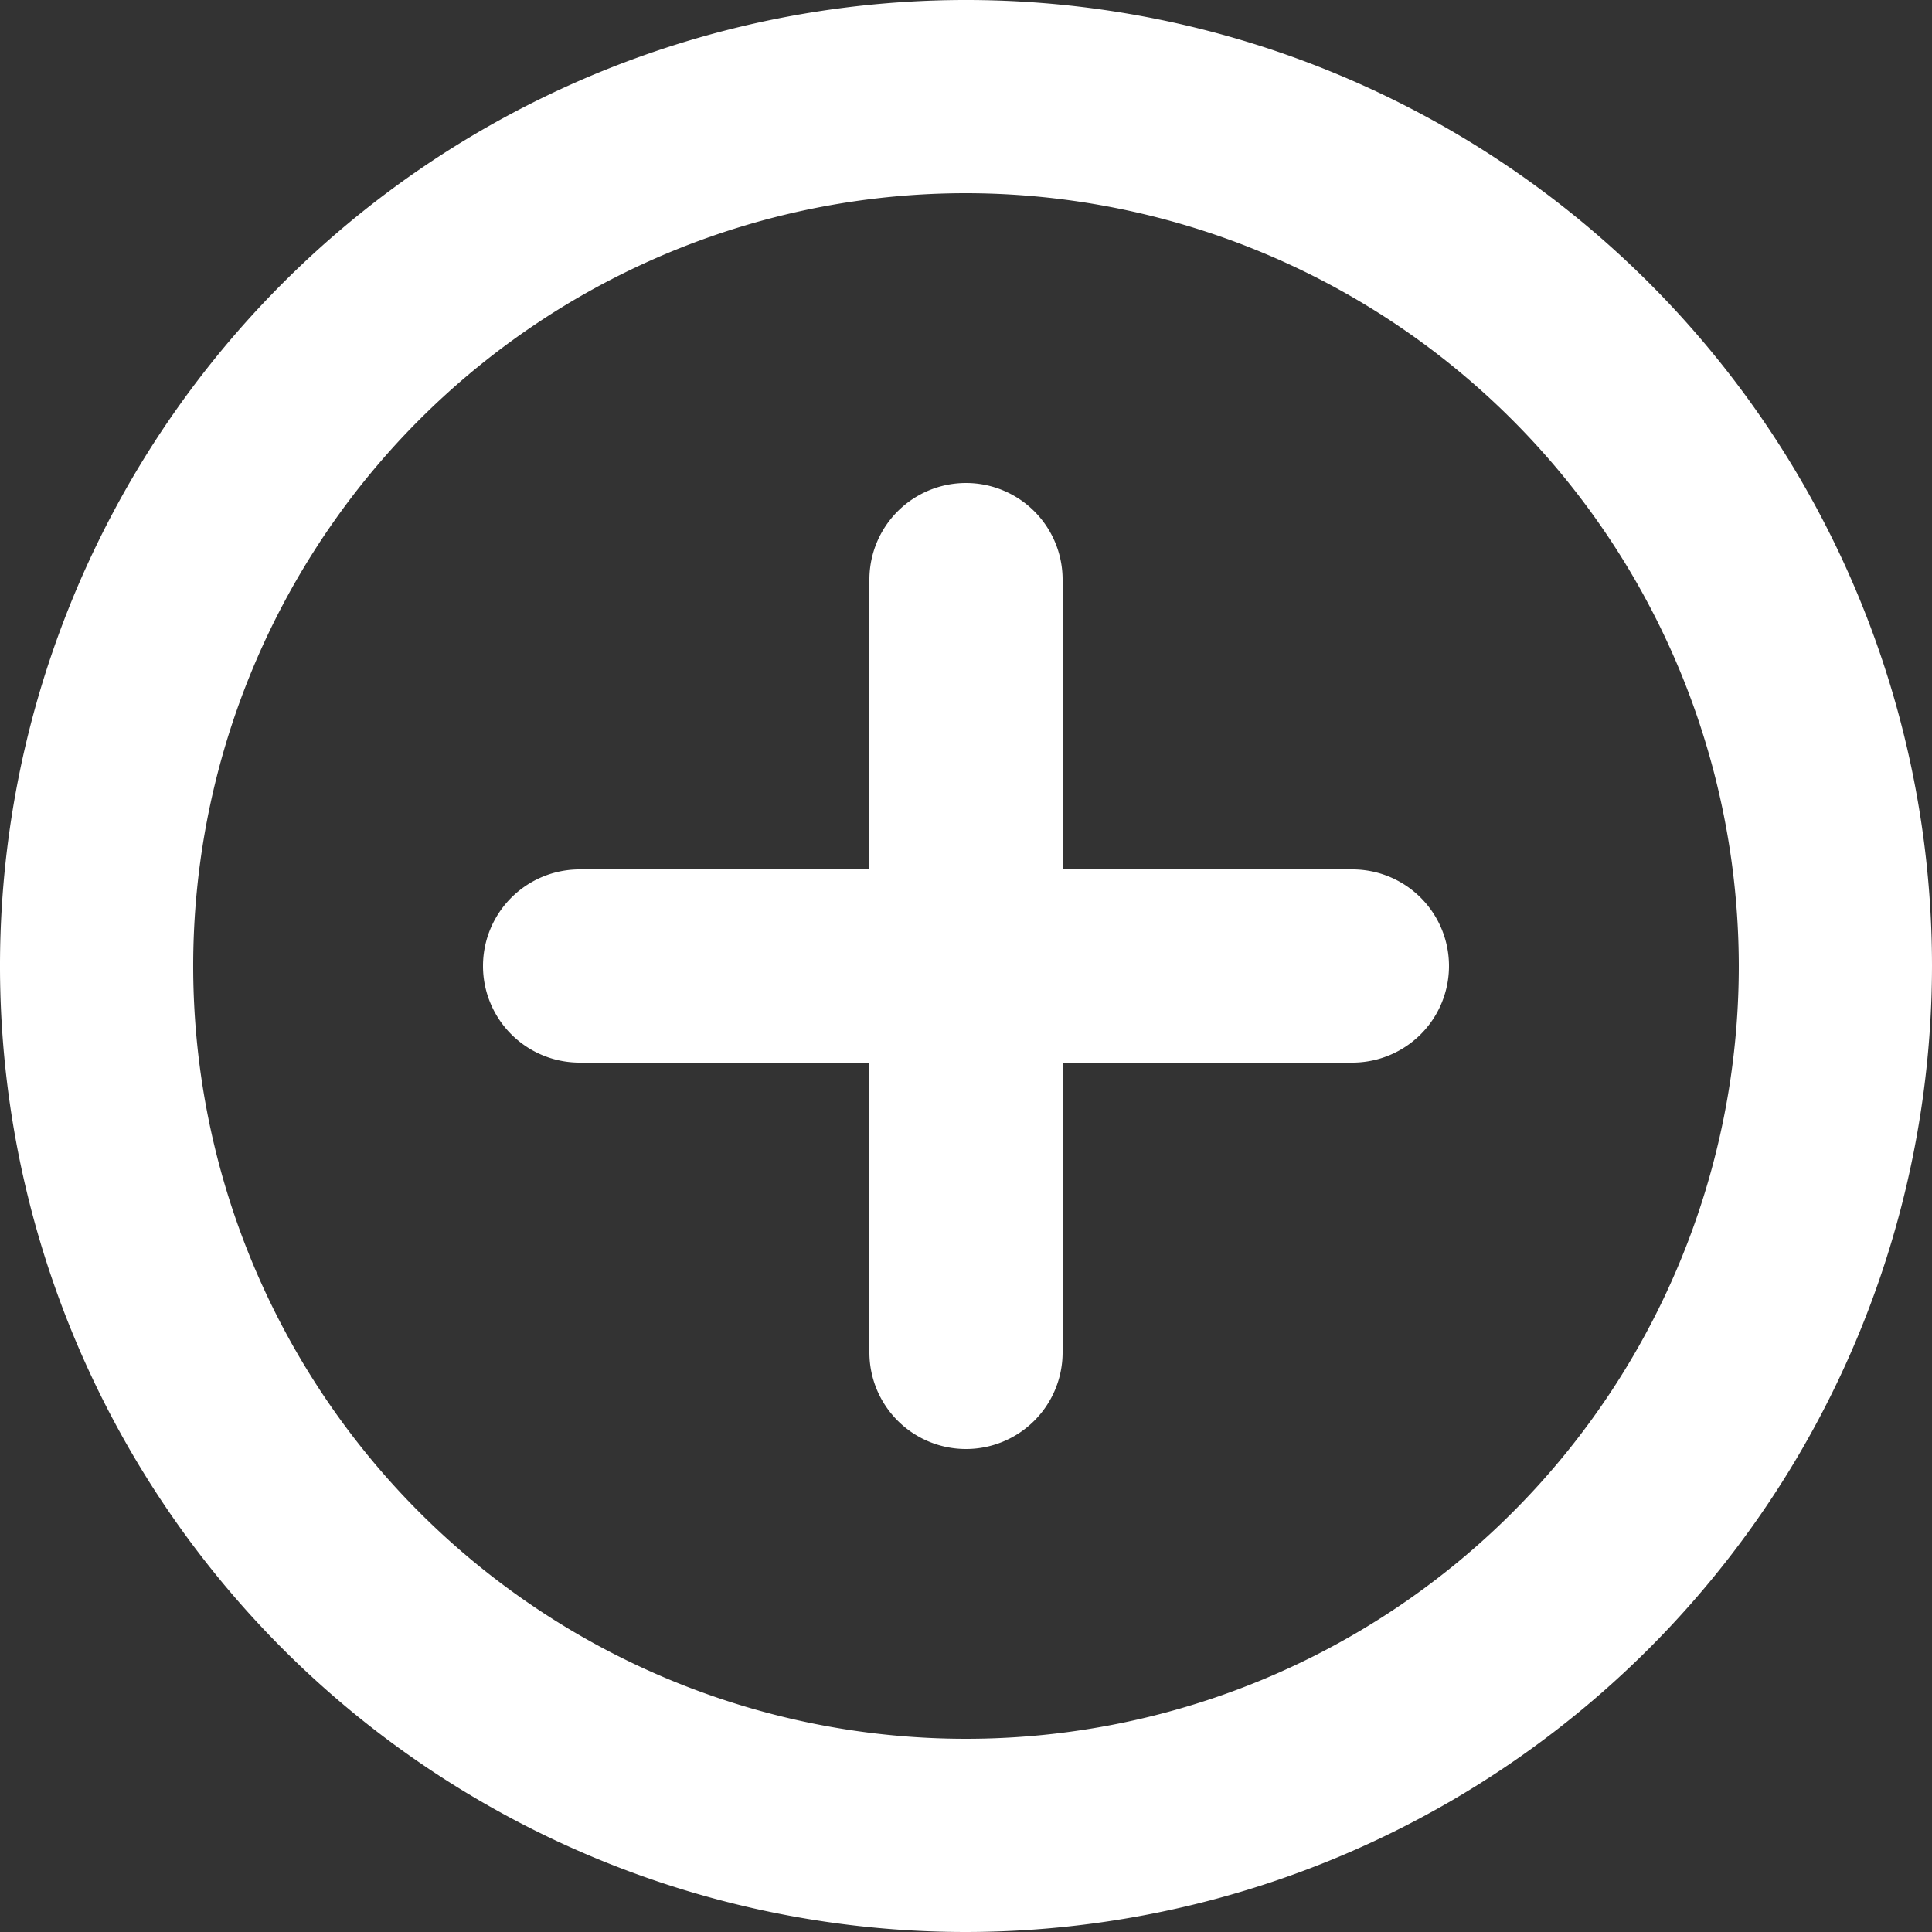 <svg id="Polaris-icon_Major_Mono_Circle_Plus" data-name="Polaris-icon/Major/Mono/Circle Plus" xmlns="http://www.w3.org/2000/svg" xmlns:xlink="http://www.w3.org/1999/xlink" width="20" height="20" viewBox="0 0 20 20">
  <rect x="0" y="0" width="20" height="20" fill="#333333" stroke="none"/>
  <defs>
    <style>
      .cls-1 {
        fill: #fff;
      }

      .cls-2 {
        clip-path: url(#clip-path);
      }
    </style>
    <clipPath id="clip-path">
      <path id="Icon" class="cls-1" d="M10,20A10,10,0,1,1,20,10,10.011,10.011,0,0,1,10,20ZM10,2a8,8,0,1,0,8,8A8.009,8.009,0,0,0,10,2Zm0,13a1,1,0,0,1-1-1V11H6A1,1,0,1,1,6,9H9V6a1,1,0,1,1,2,0V9h3a1,1,0,1,1,0,2H11v3A1,1,0,0,1,10,15Z"/>
    </clipPath>
  </defs>
  <g id="Group_35" data-name="Group 35" transform="translate(0 0)">
    <path id="Icon-2" data-name="Icon" class="cls-1" d="M10,20A10,10,0,1,1,20,10,10.011,10.011,0,0,1,10,20ZM10,2a8,8,0,1,0,8,8A8.009,8.009,0,0,0,10,2Zm0,13a1,1,0,0,1-1-1V11H6A1,1,0,1,1,6,9H9V6a1,1,0,1,1,2,0V9h3a1,1,0,1,1,0,2H11v3A1,1,0,0,1,10,15Z"/>
  </g>
</svg>
